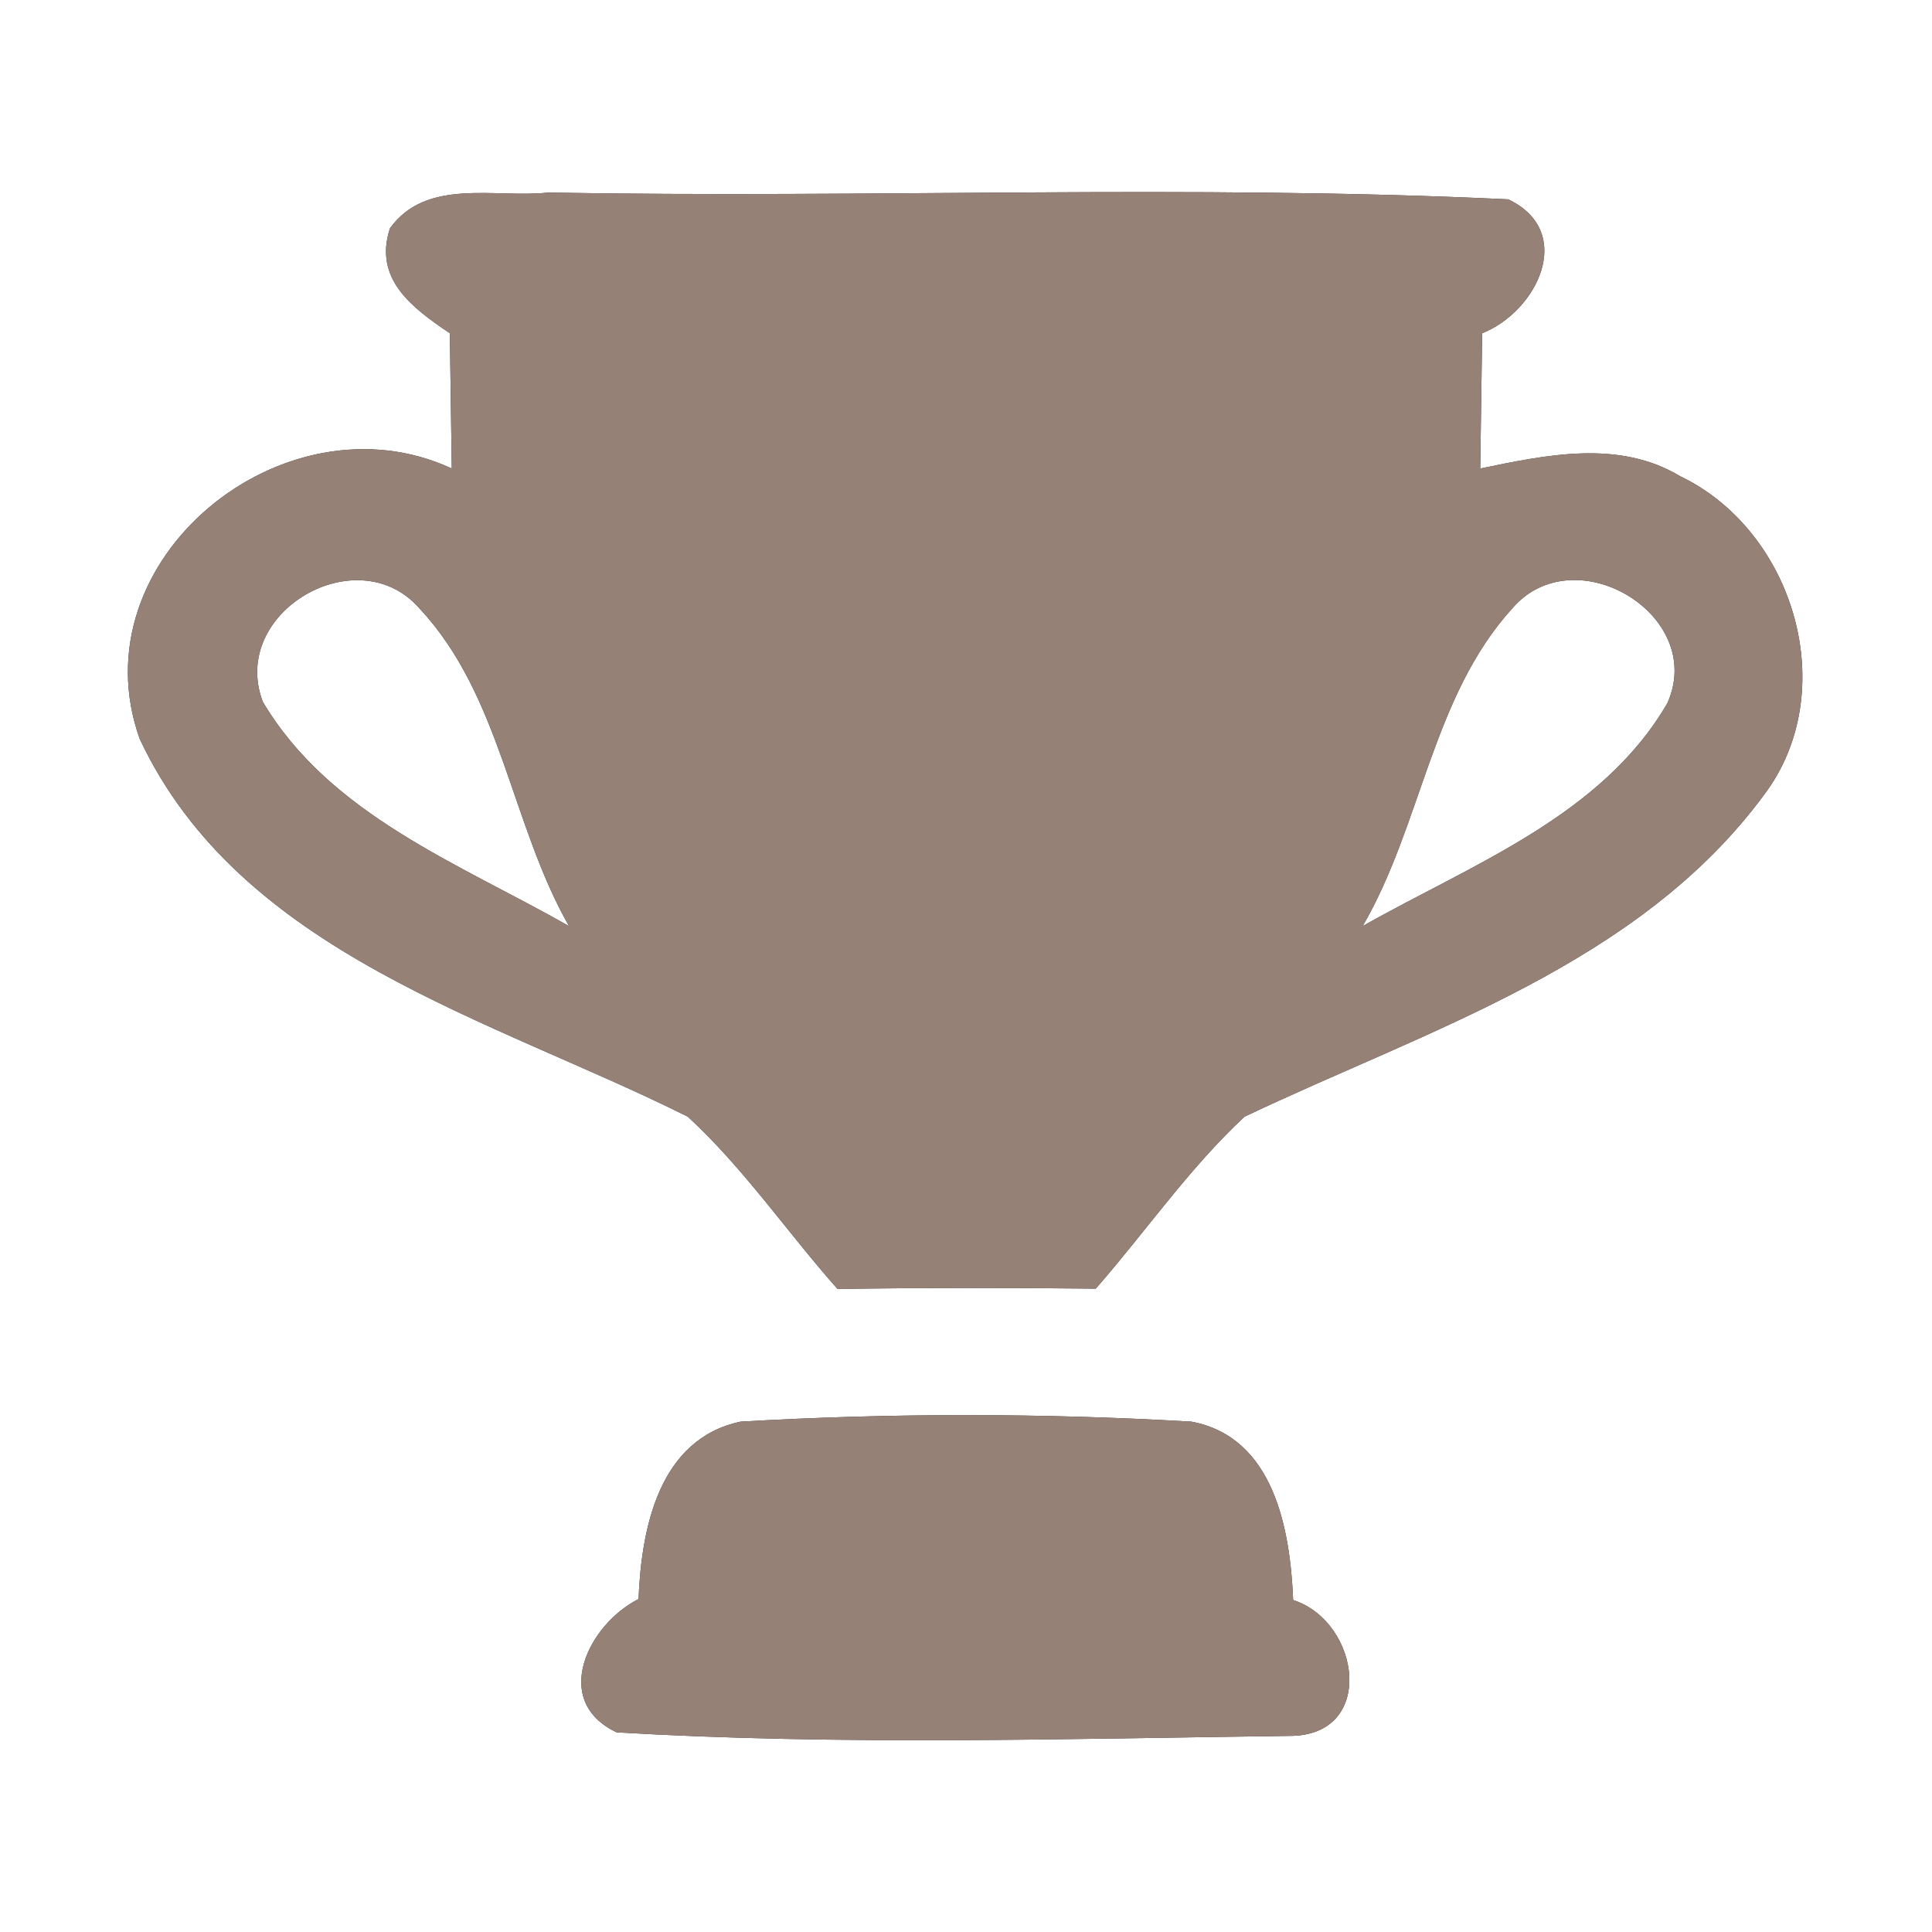 <?xml version="1.0" encoding="UTF-8" ?>
<!DOCTYPE svg PUBLIC "-//W3C//DTD SVG 1.1//EN" "http://www.w3.org/Graphics/SVG/1.1/DTD/svg11.dtd">
<svg width="60pt" height="60pt" viewBox="0 0 60 60" version="1.1" xmlns="http://www.w3.org/2000/svg">
<rect x="0" y="0" width="60" height="60" fill="#333333" stroke="none"/>
<g id="#ffffffff">
<path fill="#ffffff" opacity="1.00" d=" M 0.00 0.00 L 60.00 0.00 L 60.00 60.00 L 0.00 60.00 L 0.00 0.00 M 12.11 7.09 C 11.59 8.68 12.82 9.57 13.97 10.35 C 13.99 11.75 14.01 13.15 14.03 14.55 C 8.83 12.14 2.35 17.39 4.34 22.95 C 7.47 29.61 15.28 31.64 21.36 34.68 C 23.10 36.28 24.44 38.26 26.01 40.03 C 28.68 39.99 31.35 39.99 34.03 40.02 C 35.58 38.25 36.92 36.29 38.65 34.68 C 44.32 31.98 50.88 29.97 54.78 24.69 C 57.21 21.48 55.73 16.49 52.18 14.79 C 50.27 13.64 48.01 14.13 45.97 14.55 C 45.99 13.15 46.01 11.75 46.03 10.35 C 47.74 9.67 48.95 7.20 46.84 6.19 C 36.93 5.72 26.97 6.16 17.03 5.98 C 15.38 6.16 13.25 5.51 12.11 7.09 M 19.83 49.66 C 18.28 50.44 17.09 52.82 19.15 53.80 C 26.09 54.21 33.09 54.00 40.04 53.91 C 42.75 53.92 42.26 50.37 40.16 49.69 C 40.07 47.51 39.57 44.63 37.00 44.15 C 32.35 43.88 27.65 43.88 23.00 44.15 C 20.46 44.69 19.92 47.46 19.83 49.66 Z" />
<path fill="#ffffff" opacity="1.00" d=" M 8.16 21.79 C 7.11 19.01 11.12 16.68 13.04 18.91 C 15.56 21.61 15.87 25.60 17.67 28.76 C 14.28 26.83 10.24 25.31 8.16 21.79 Z" />
<path fill="#ffffff" opacity="1.00" d=" M 46.96 18.90 C 48.89 16.64 53.01 19.10 51.78 21.84 C 49.74 25.35 45.69 26.85 42.32 28.76 C 44.15 25.61 44.48 21.63 46.96 18.90 Z" />
</g>
<g id="#000000ff">
<path fill="#968176" opacity="1.00" d=" M 12.11 7.09 C 13.25 5.51 15.38 6.16 17.03 5.98 C 26.97 6.16 36.93 5.72 46.84 6.19 C 48.95 7.20 47.74 9.67 46.03 10.35 C 46.01 11.75 45.99 13.15 45.97 14.55 C 48.01 14.13 50.27 13.64 52.18 14.79 C 55.73 16.49 57.21 21.48 54.78 24.69 C 50.88 29.97 44.32 31.98 38.65 34.68 C 36.92 36.29 35.58 38.25 34.03 40.02 C 31.35 39.99 28.68 39.99 26.01 40.03 C 24.44 38.26 23.10 36.28 21.36 34.68 C 15.28 31.64 7.47 29.61 4.34 22.95 C 2.35 17.39 8.83 12.14 14.03 14.55 C 14.01 13.15 13.99 11.75 13.97 10.35 C 12.82 9.57 11.59 8.68 12.11 7.09 M 8.16 21.79 C 10.24 25.31 14.28 26.83 17.67 28.76 C 15.87 25.60 15.56 21.61 13.04 18.91 C 11.12 16.68 7.11 19.01 8.16 21.79 M 46.96 18.90 C 44.48 21.63 44.15 25.61 42.32 28.76 C 45.69 26.85 49.74 25.35 51.78 21.84 C 53.01 19.10 48.89 16.64 46.96 18.90 Z" />
<path fill="#968176" opacity="1.00" d=" M 19.83 49.66 C 19.92 47.46 20.46 44.69 23.00 44.15 C 27.65 43.88 32.35 43.88 37.00 44.15 C 39.57 44.63 40.07 47.51 40.16 49.69 C 42.26 50.37 42.75 53.92 40.04 53.91 C 33.09 54.00 26.09 54.21 19.15 53.80 C 17.09 52.82 18.28 50.44 19.83 49.66 Z" />
</g>
</svg>
